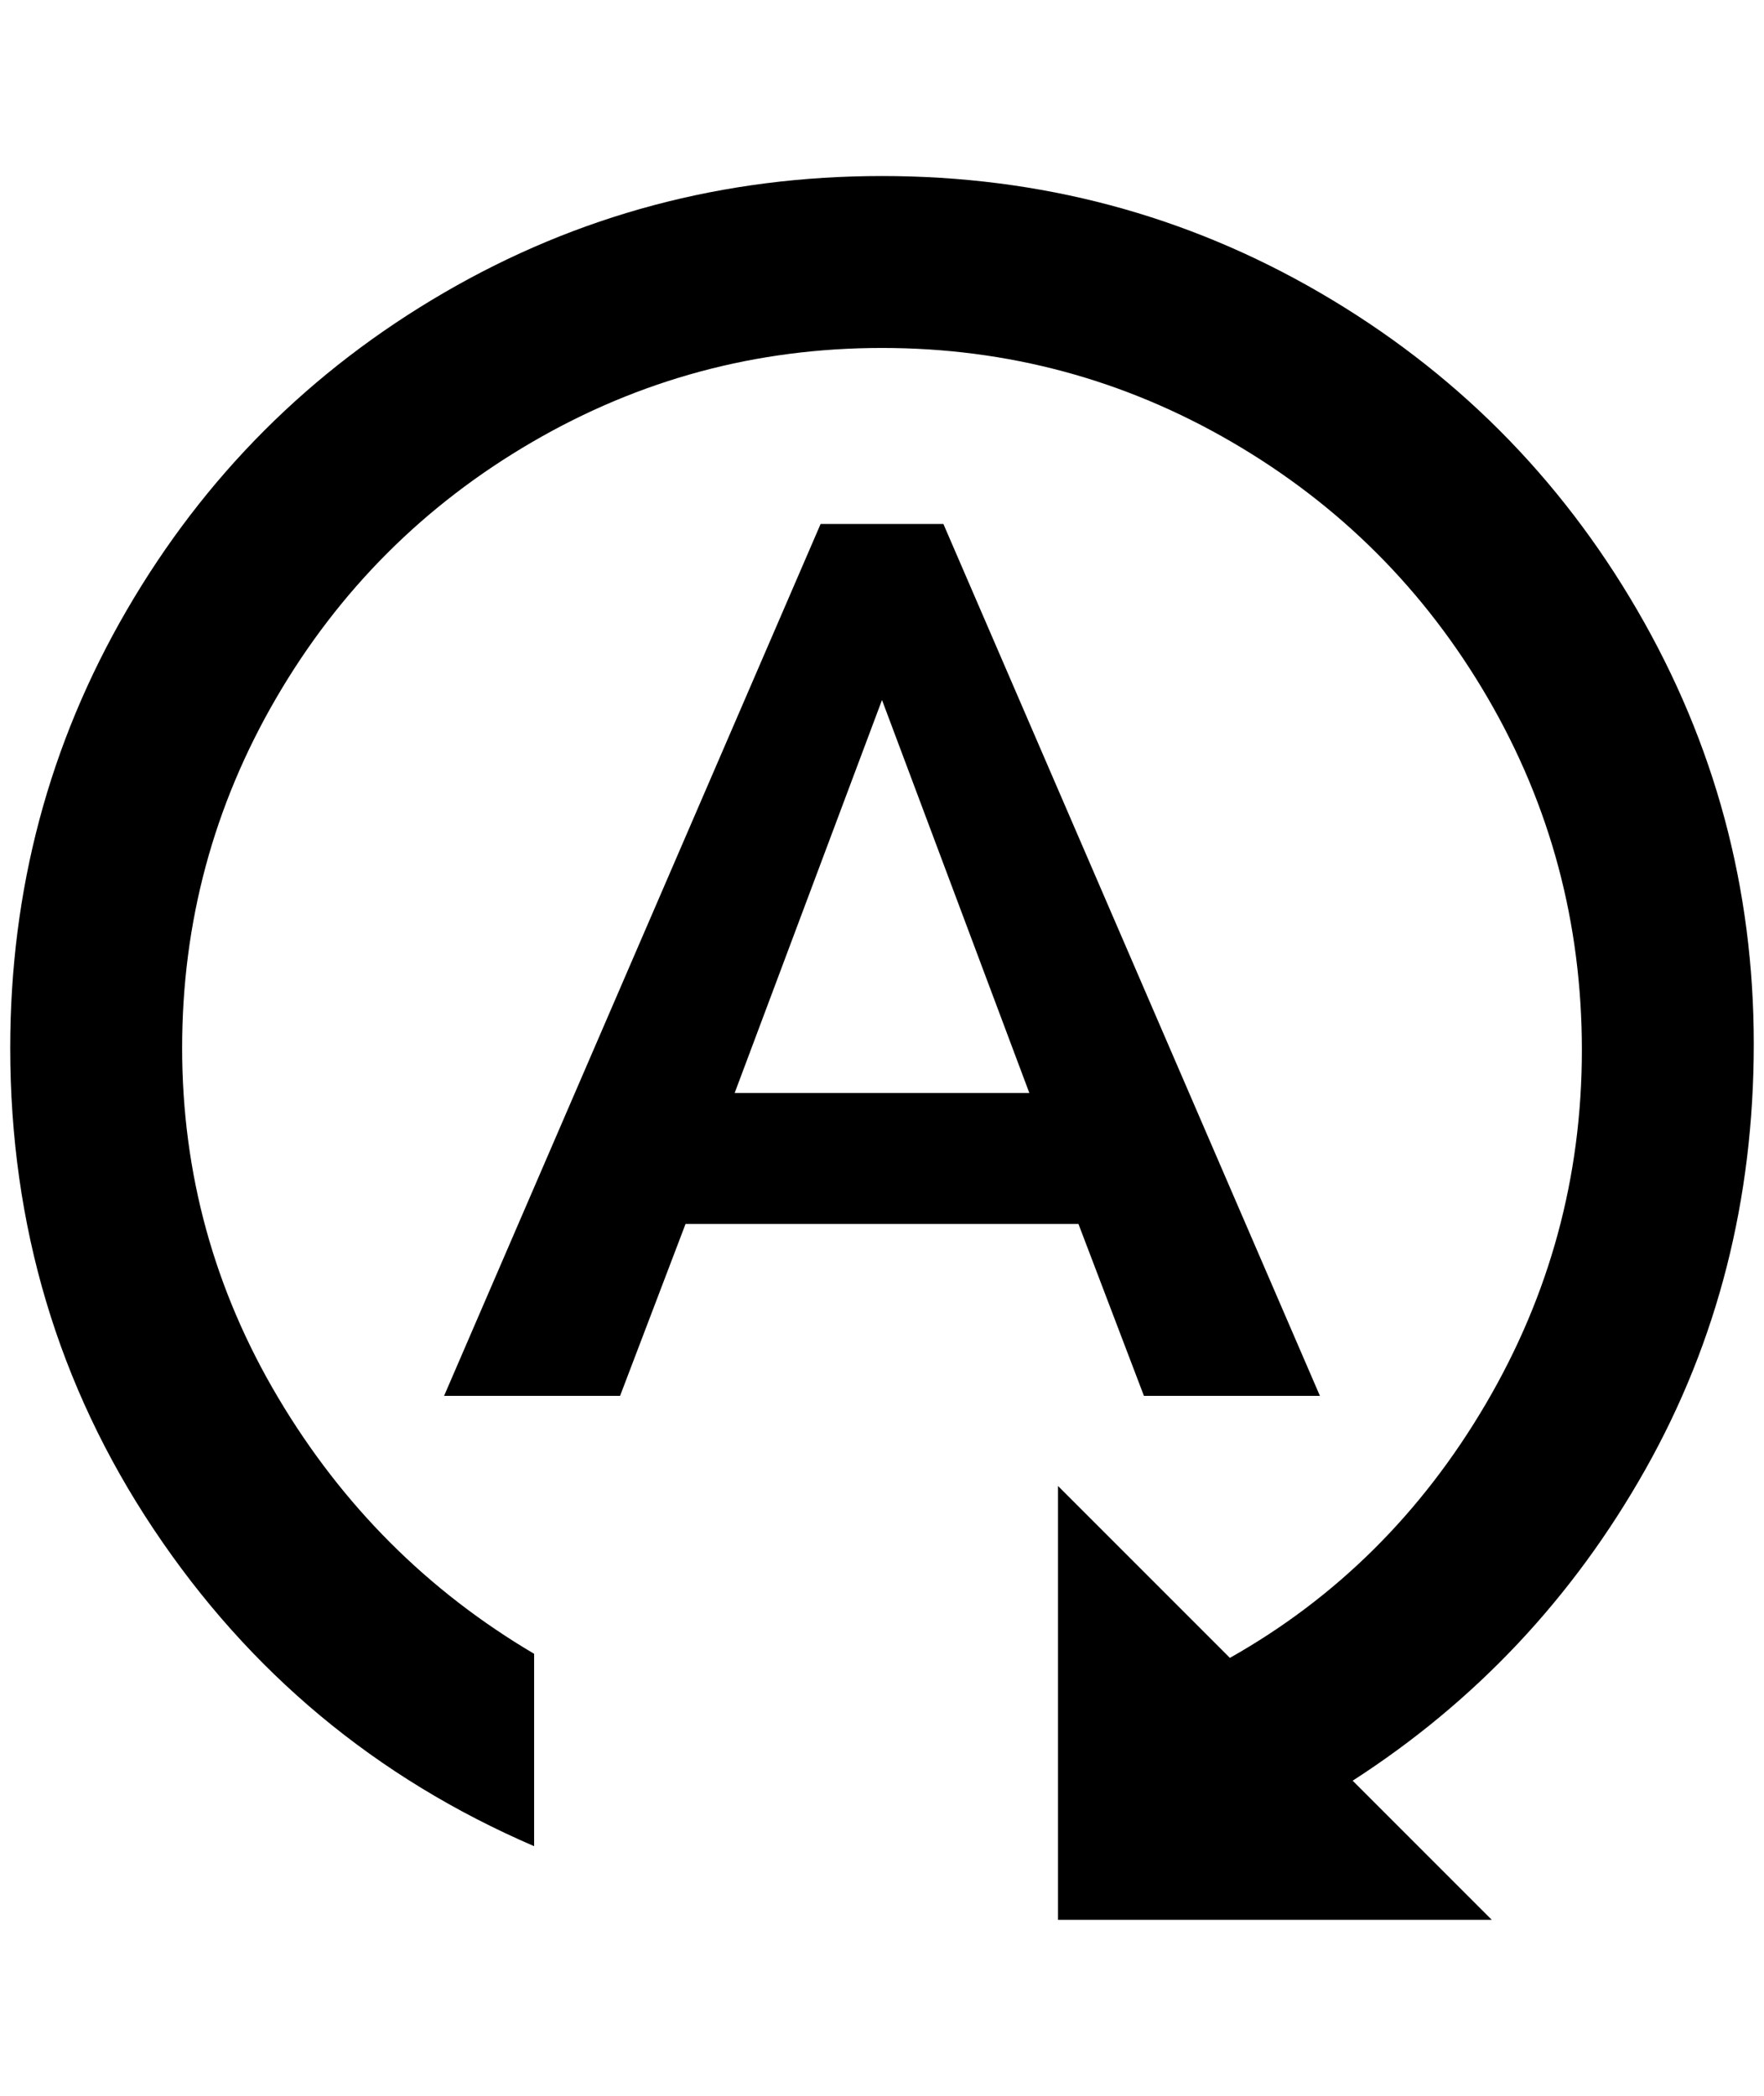 <?xml version="1.0" standalone="no"?>
<!DOCTYPE svg PUBLIC "-//W3C//DTD SVG 1.1//EN" "http://www.w3.org/Graphics/SVG/1.1/DTD/svg11.dtd" >
<svg xmlns="http://www.w3.org/2000/svg" xmlns:xlink="http://www.w3.org/1999/xlink" version="1.1" viewBox="-10 0 1724 2048">
   <path fill="currentColor"
d="M912 512h-120l-368 852h172l64 -168h384l64 168h172zM708 1068l144 -384l144 384h-288zM1312 1740l136 136h-424v-424l168 168q156 -88 250 -248t94 -346t-92 -344t-250 -250t-342 -92t-342 92t-250 250t-92 342t94 342t250 250v188q-232 -100 -372 -310t-140 -470
q0 -232 114 -428t310 -310t428 -114t428 114t310 310t114 424t-106 416t-286 304z" />
</svg>
